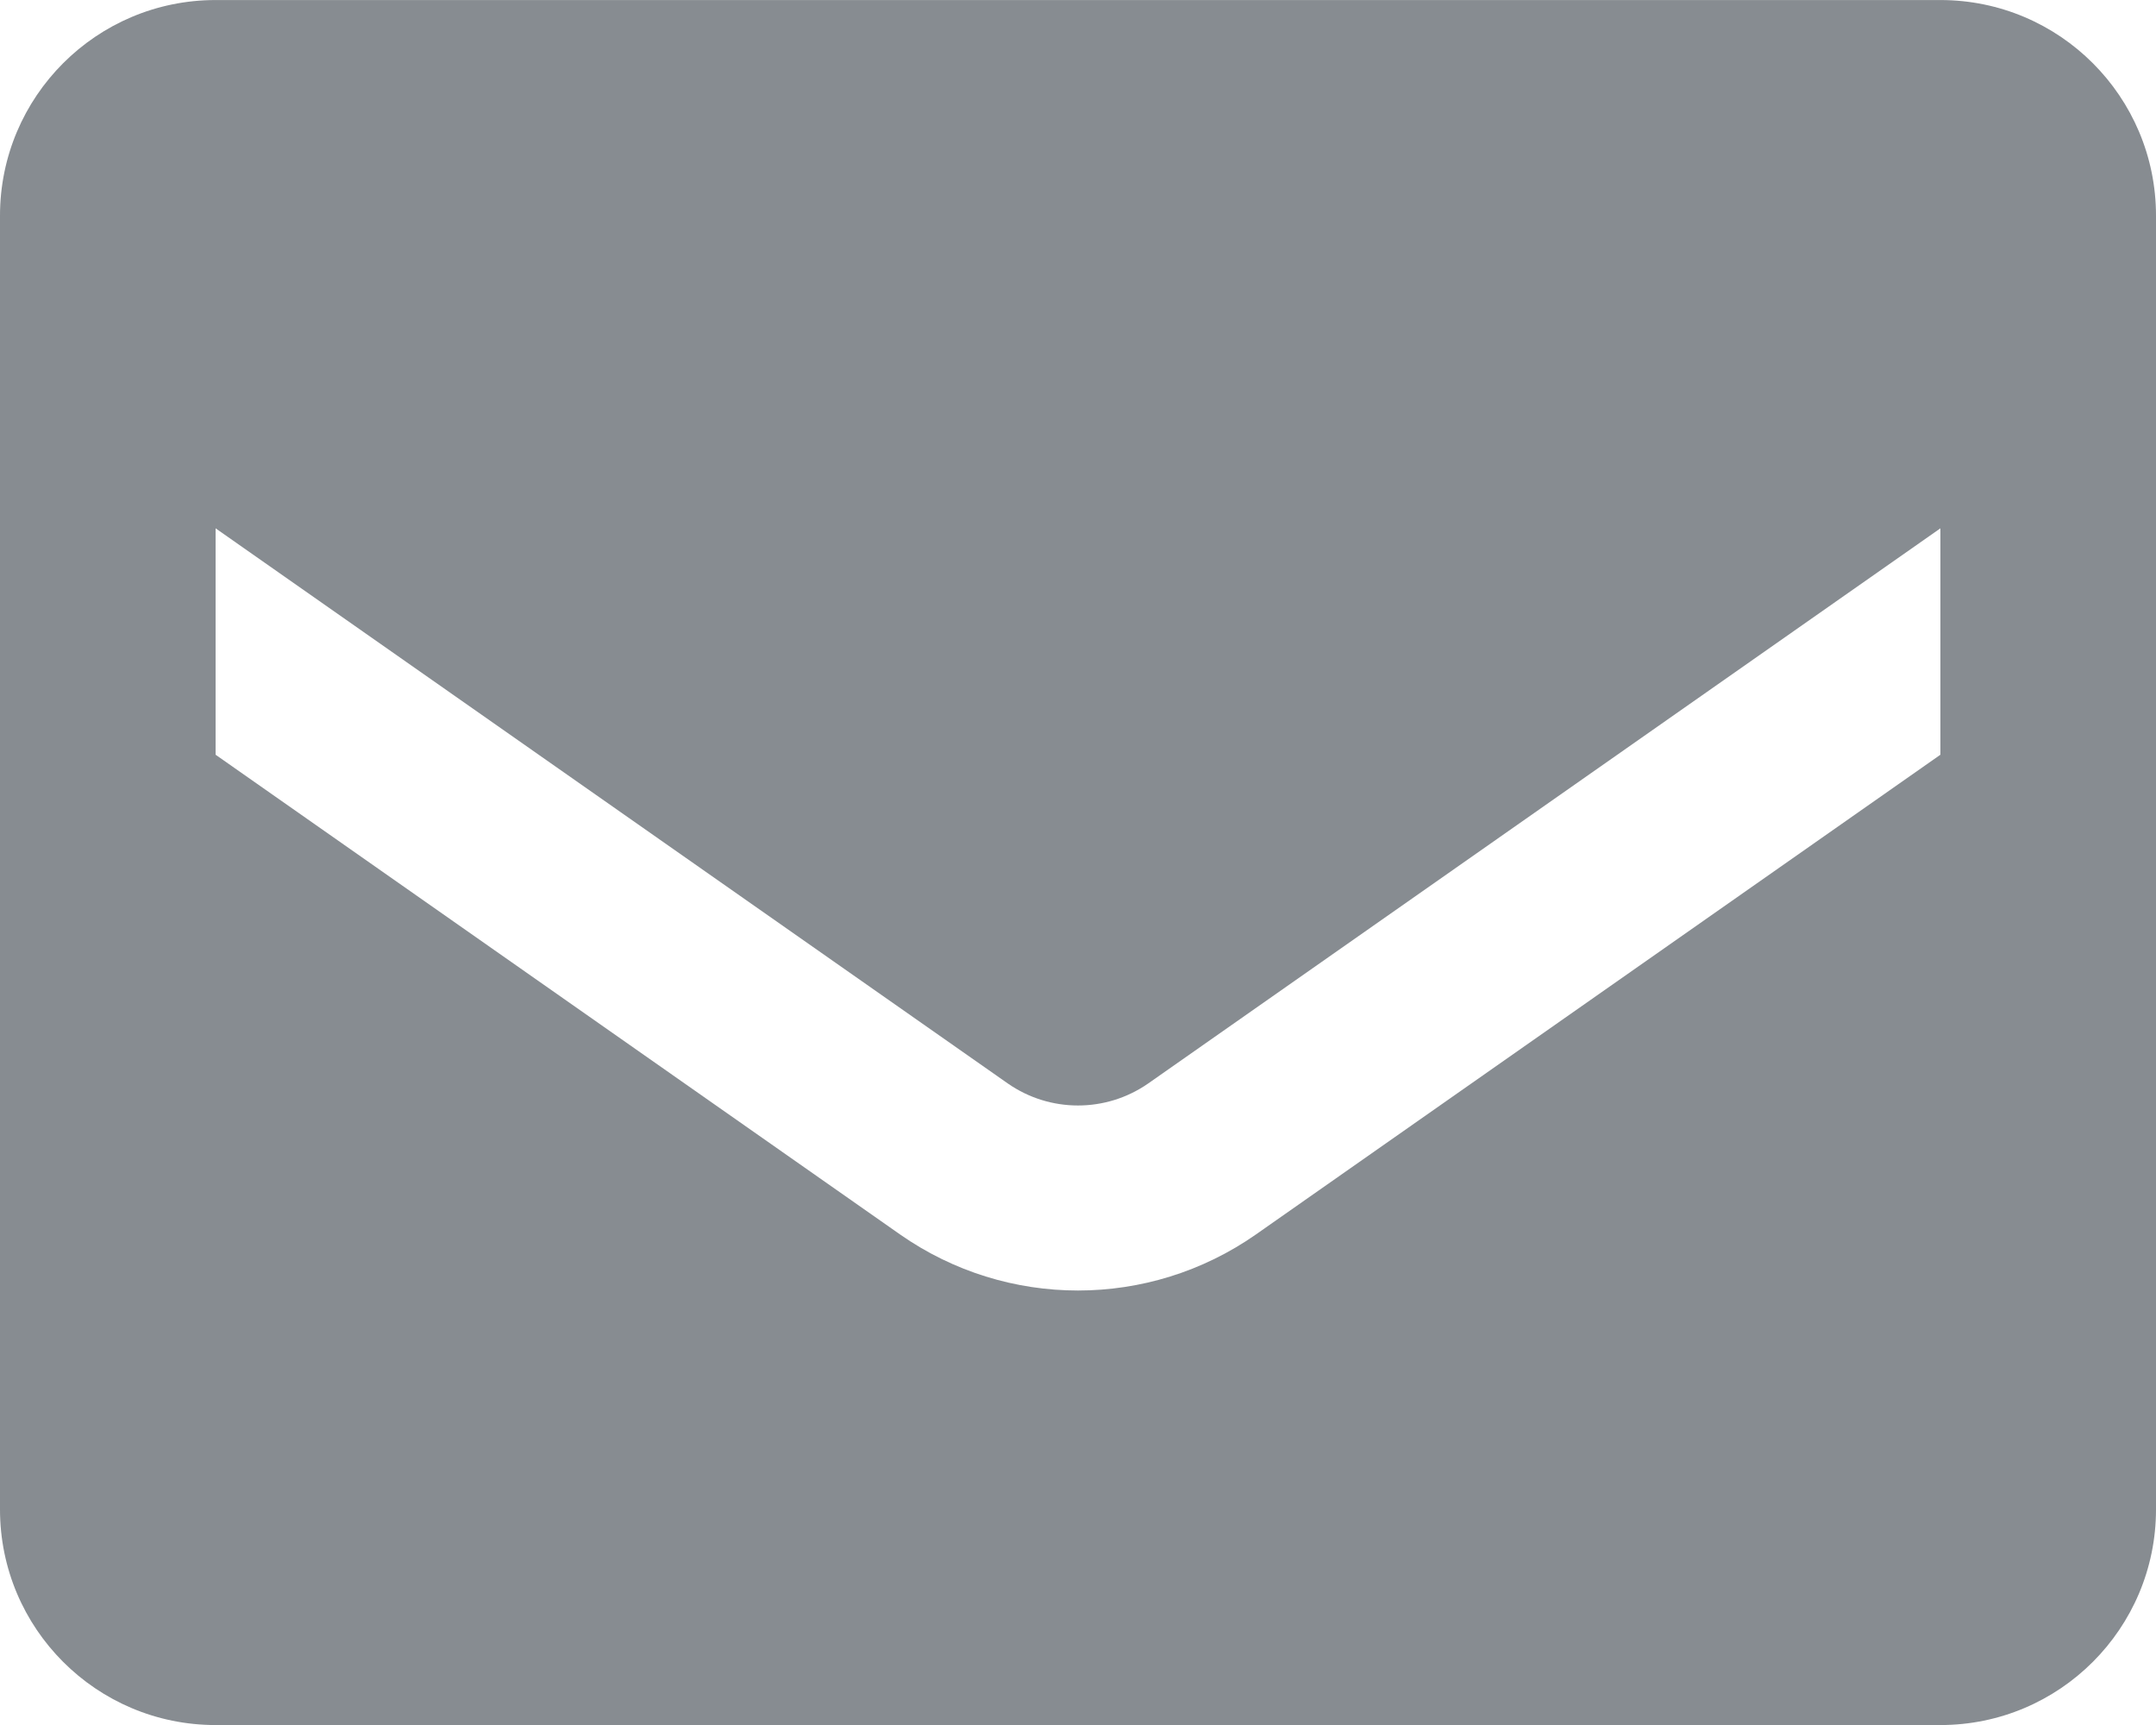 <svg width="50" height="40" viewBox="0 0 50 40" fill="none" xmlns="http://www.w3.org/2000/svg">
<path fill-rule="evenodd" clip-rule="evenodd" d="M5 0.001H45C47.761 0.001 50 2.24 50 5.001V35.001C50 37.763 47.761 40.001 45 40.001H5C2.239 40.001 0 37.763 0 35.001V5.001C0 2.24 2.239 0.001 5 0.001ZM29.125 28.626L45 17.501V12.251L26.625 25.126C25.648 25.804 24.352 25.804 23.375 25.126L5 12.251V17.501L20.875 28.626C23.352 30.358 26.648 30.358 29.125 28.626Z" fill="#878C91"/>
</svg>
